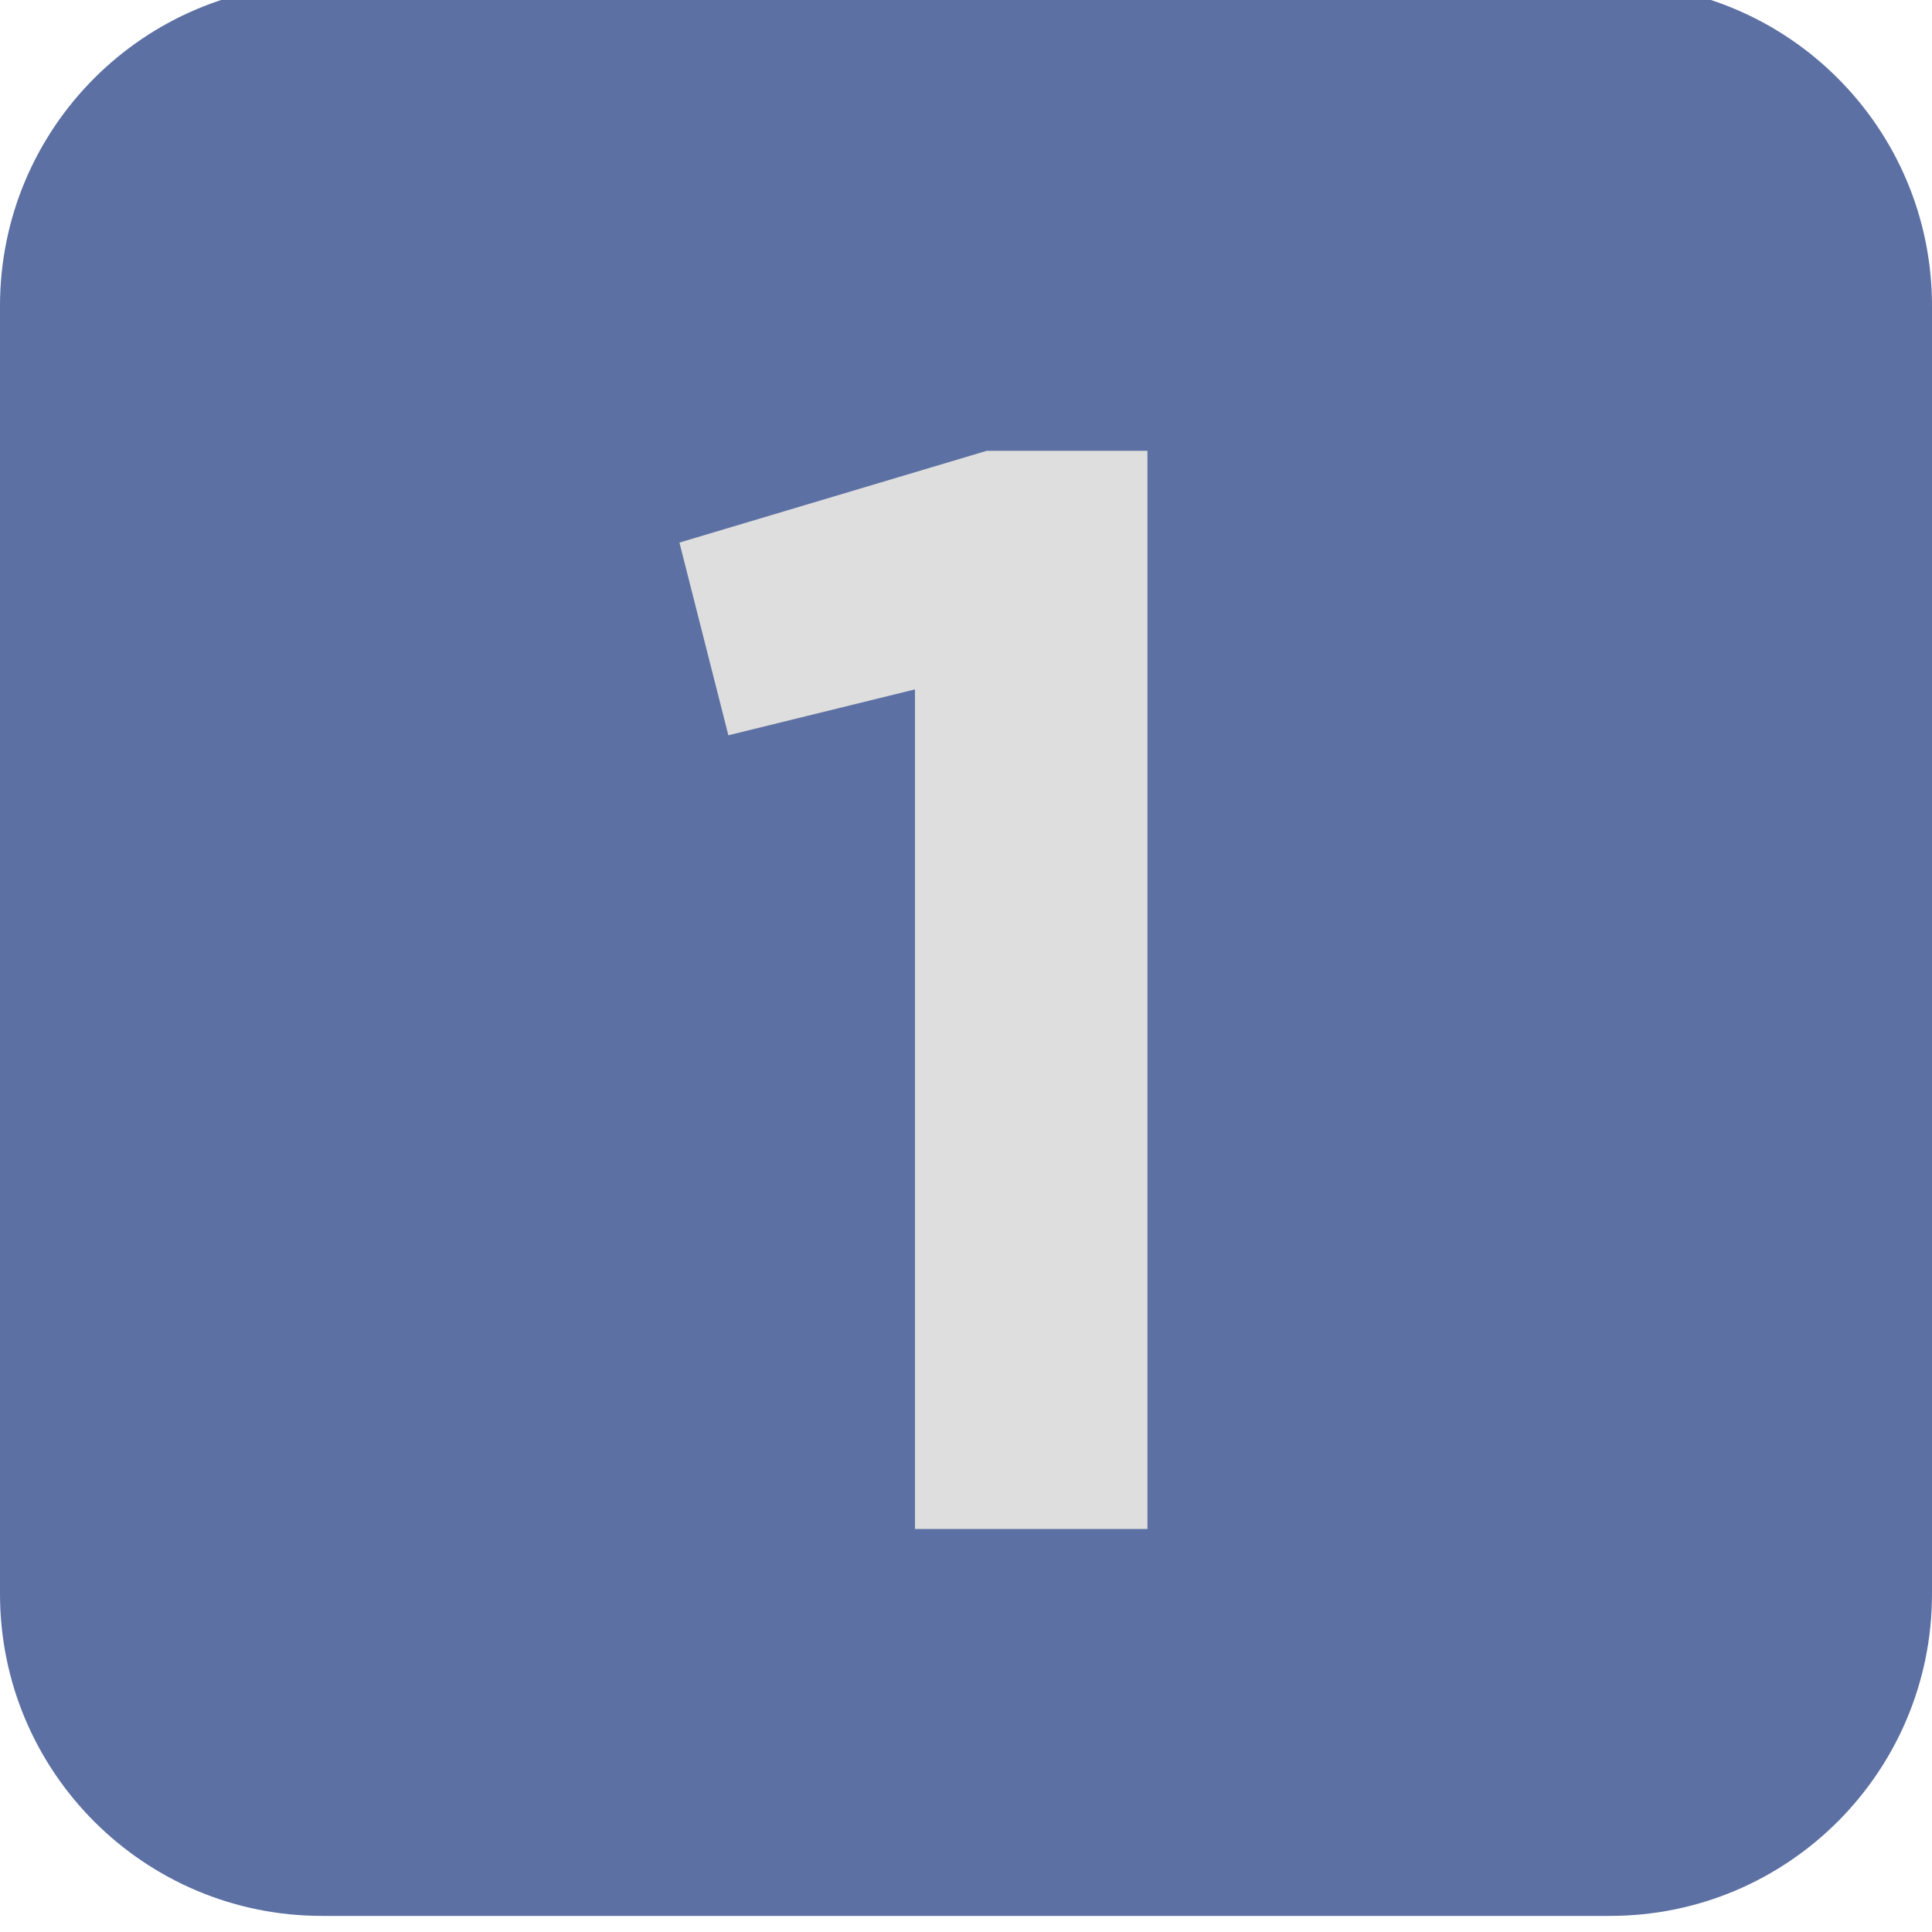 <?xml version="1.0" encoding="utf-8"?>
<svg xmlns="http://www.w3.org/2000/svg" viewbox="0 0 12.0 12.0" width="12" height="12" fill="none"><g><g transform="matrix(1.00,0.00,0.00,1.00,0.00,-0.10)" fill="#5c70a3" fill-opacity="1"><path d="M0 2C0 0.895 0.895 0 2 0L10 0C11.105 0 12 0.895 12 2L12 10C12 11.105 11.105 12 10 12L2 12C0.895 12 0 11.105 0 10L0 2Z"/></g><g transform="matrix(1.00,0.00,0.00,1.00,4.22,2.80)" fill="#dedede" fill-opacity="1"><path d="M1.463 6.697L2.907 6.697L2.907 0L1.909 0L0 0.57L0.304 1.767L1.463 1.482L1.463 6.697Z"/></g></g></svg>
